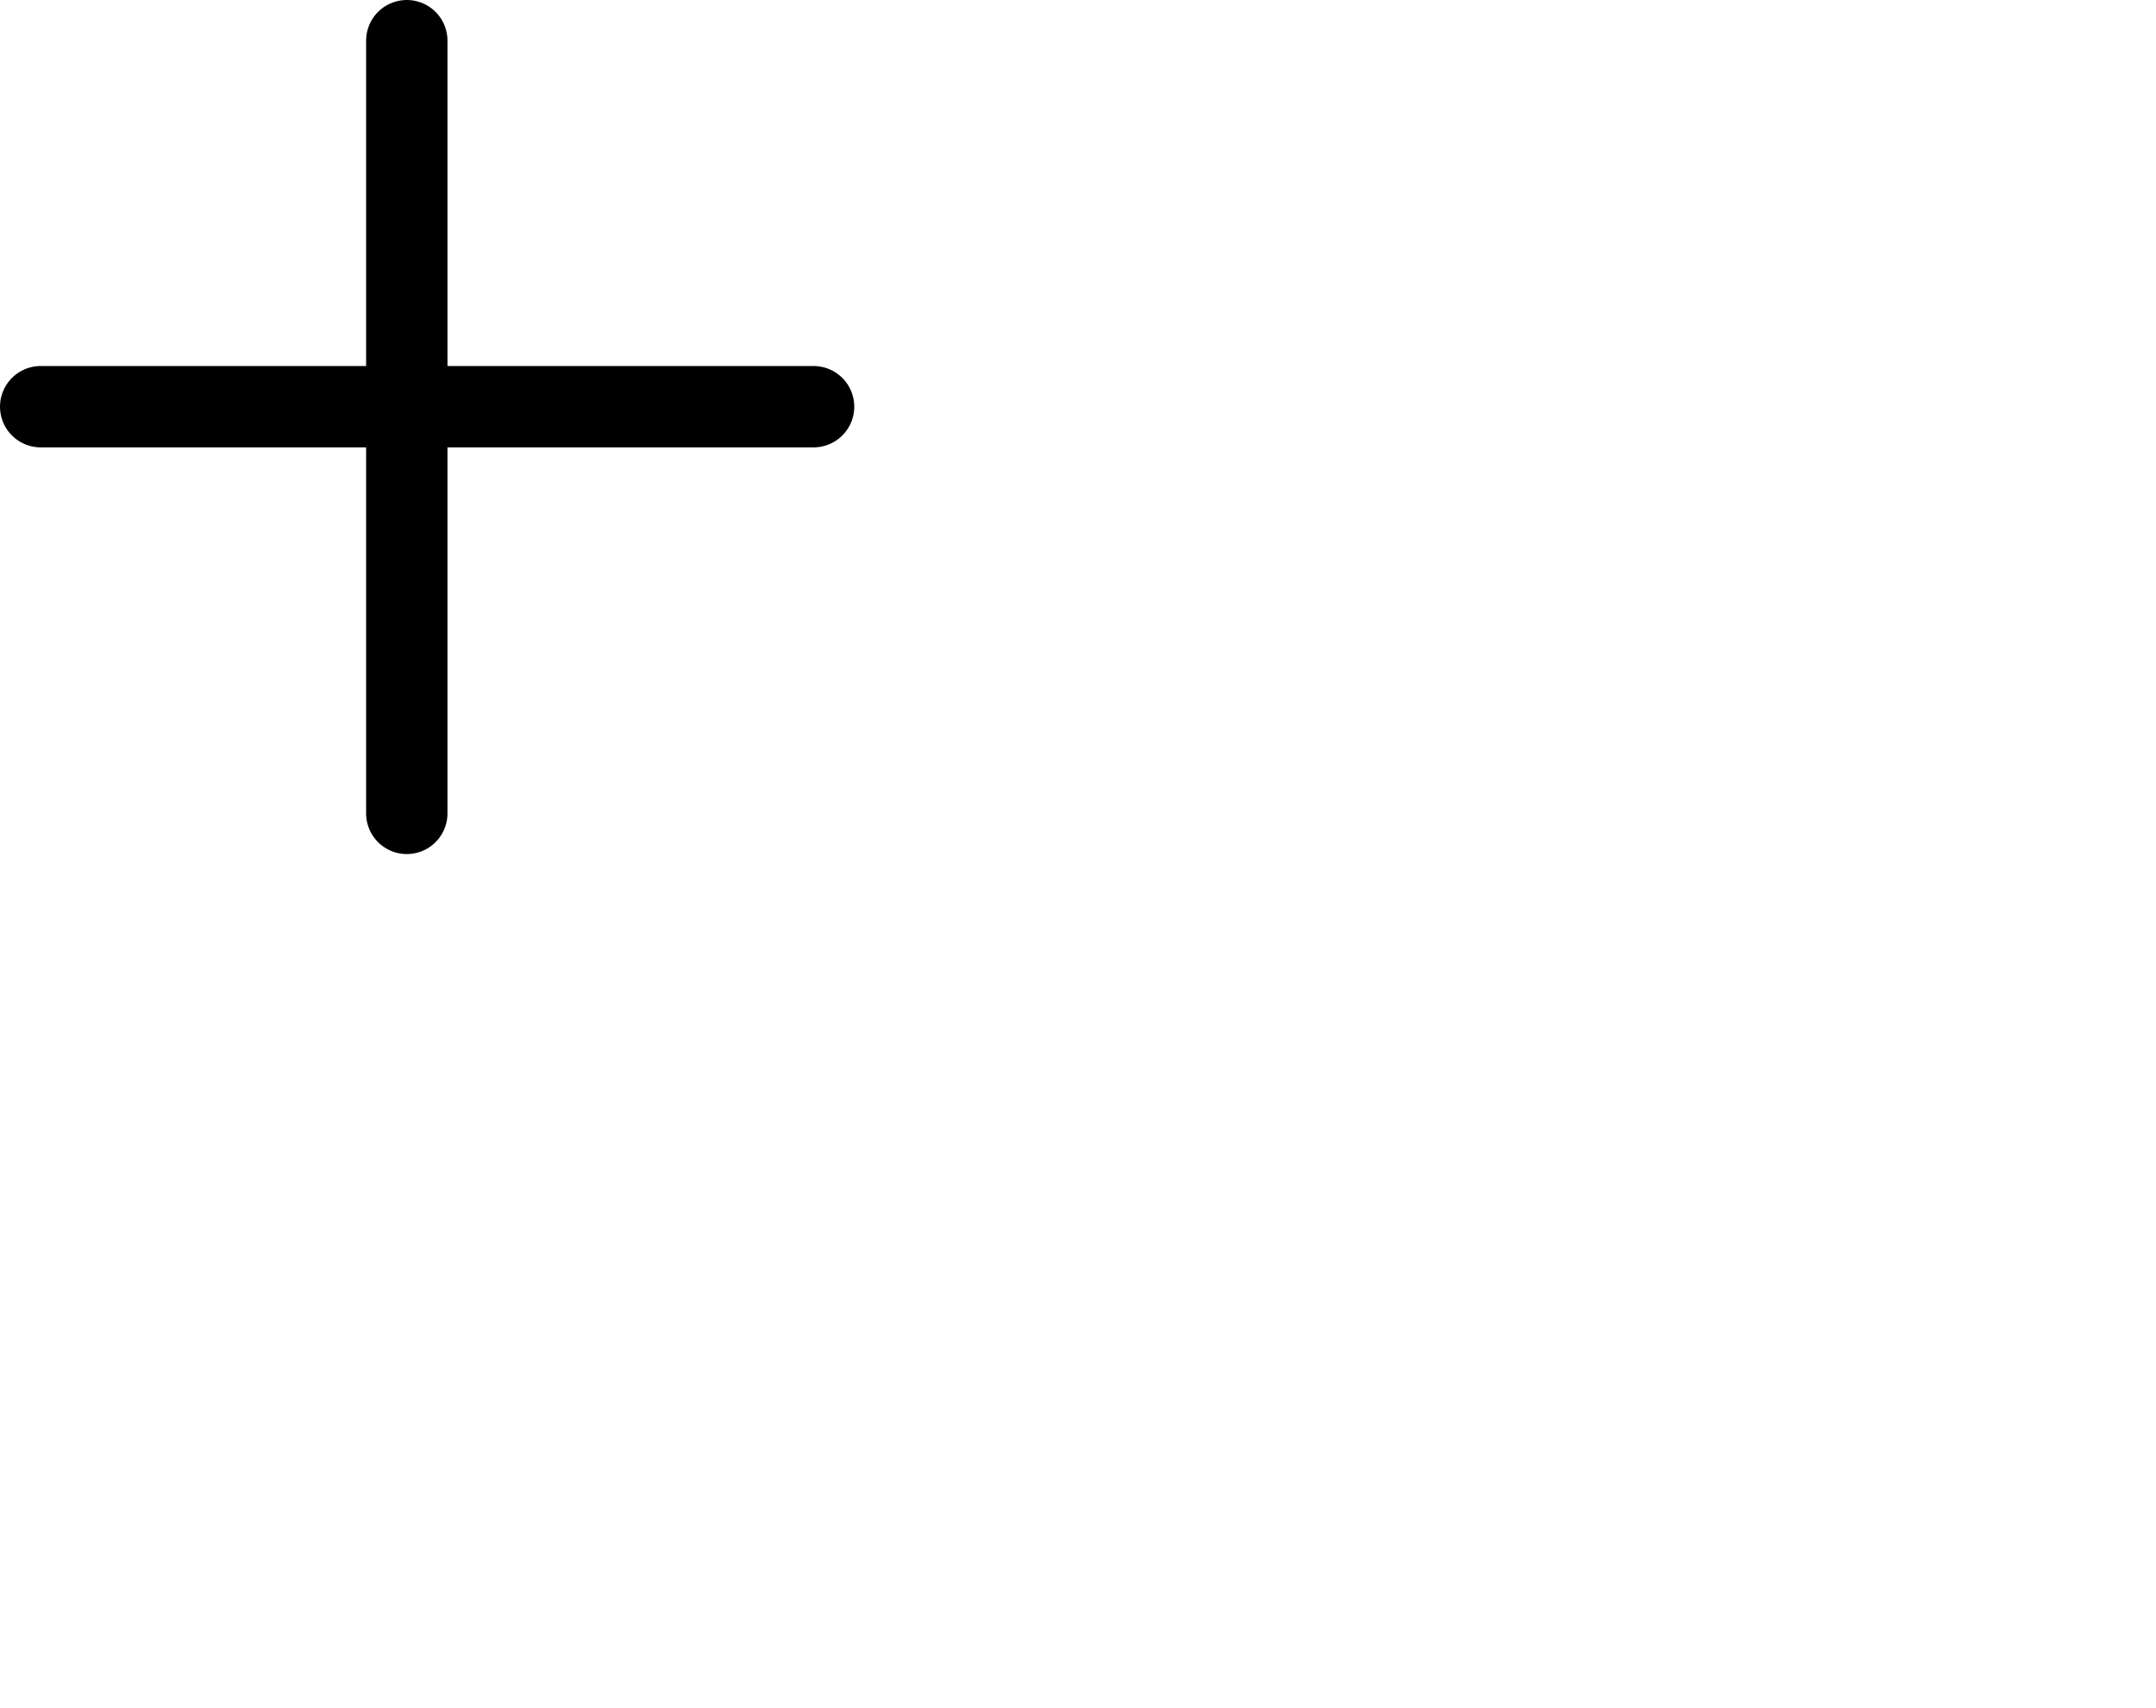 <svg width="53" height="42" viewBox="0 0 53 42" fill="none" xmlns="http://www.w3.org/2000/svg">
<path d="M10 1V20" stroke="black" stroke-width="2" stroke-linecap="round" stroke-linejoin="round"/>
<path d="M1 10H20" stroke="black" stroke-width="2" stroke-linecap="round" stroke-linejoin="round"/>
</svg>
